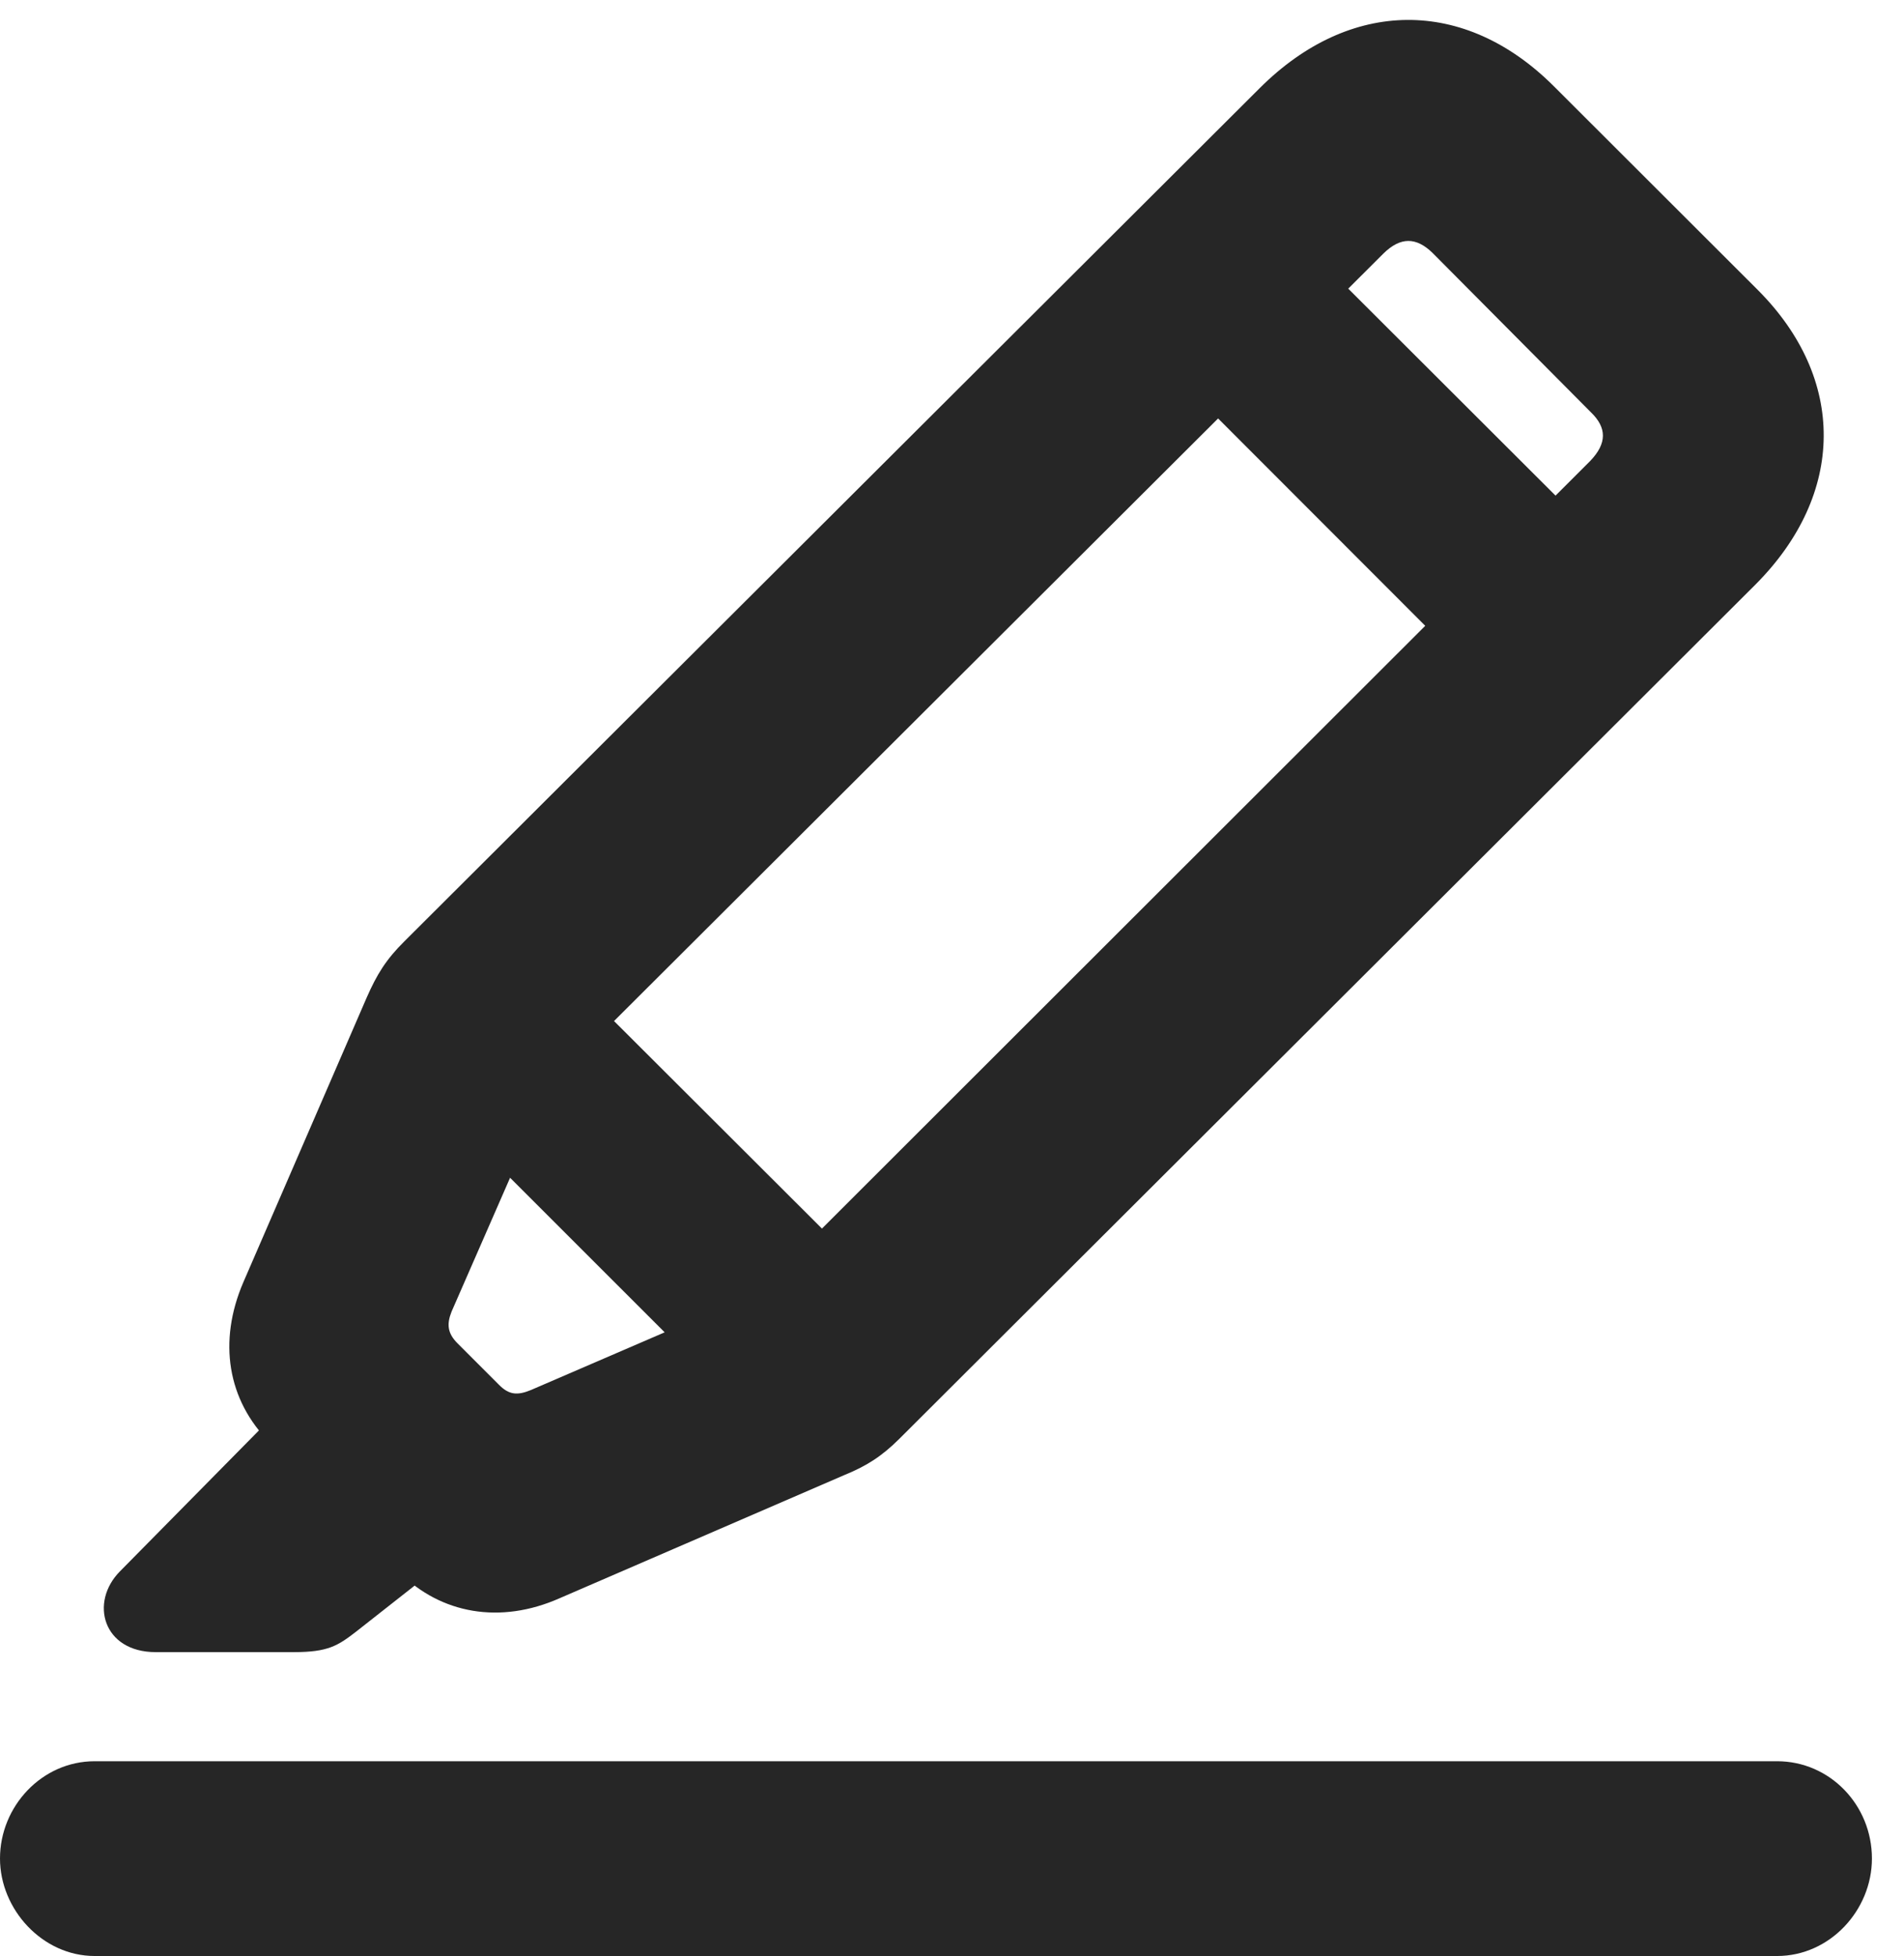 <?xml version="1.0" encoding="UTF-8"?>
<!--Generator: Apple Native CoreSVG 326-->
<!DOCTYPE svg PUBLIC "-//W3C//DTD SVG 1.1//EN" "http://www.w3.org/Graphics/SVG/1.1/DTD/svg11.dtd">
<svg version="1.1" xmlns="http://www.w3.org/2000/svg" xmlns:xlink="http://www.w3.org/1999/xlink"
       viewBox="0 0 21.431 22.014">
       <g>
              <rect height="22.014" opacity="0" width="21.431" x="0" y="0" />
              <path d="M1.065 22.014L20.003 22.014C20.597 22.014 21.07 21.498 21.07 20.917C21.07 20.315 20.597 19.822 20.003 19.822L1.065 19.822C0.471 19.822 0 20.33 0 20.917C0 21.49 0.478 22.014 1.065 22.014Z"
                     fill="currentColor" fill-opacity="0.85" />
              <path d="M6.3 17.987L9.497 16.604C9.756 16.499 9.926 16.389 10.124 16.192L19.761 6.577C20.776 5.557 20.781 4.261 19.786 3.264L17.489 0.97C16.485-0.033 15.196-0.022 14.181 0.99L4.55 10.596C4.344 10.8 4.241 10.969 4.128 11.226L2.739 14.431C2.452 15.098 2.56 15.758 3.036 16.234L4.497 17.697C4.963 18.163 5.63 18.284 6.3 17.987ZM5.974 15.645C5.824 15.706 5.729 15.701 5.613 15.582L5.151 15.12C5.035 15.004 5.027 14.902 5.083 14.761L6.204 12.197L15.57 2.855C15.764 2.663 15.94 2.669 16.121 2.843L17.906 4.639C18.087 4.813 18.09 4.989 17.899 5.188L8.54 14.538ZM1.752 18.594L3.307 18.594C3.692 18.594 3.802 18.523 4.01 18.362L5.189 17.435L3.38 15.627L1.35 17.685C1.005 18.034 1.159 18.594 1.752 18.594ZM4.487 12.001L8.974 16.487L10.444 15.017L5.957 10.539ZM12.757 3.755L17.229 8.231L18.714 6.781L14.227 2.302Z"
                     fill="currentColor" fill-opacity="0.85" />
       </g>
</svg>
